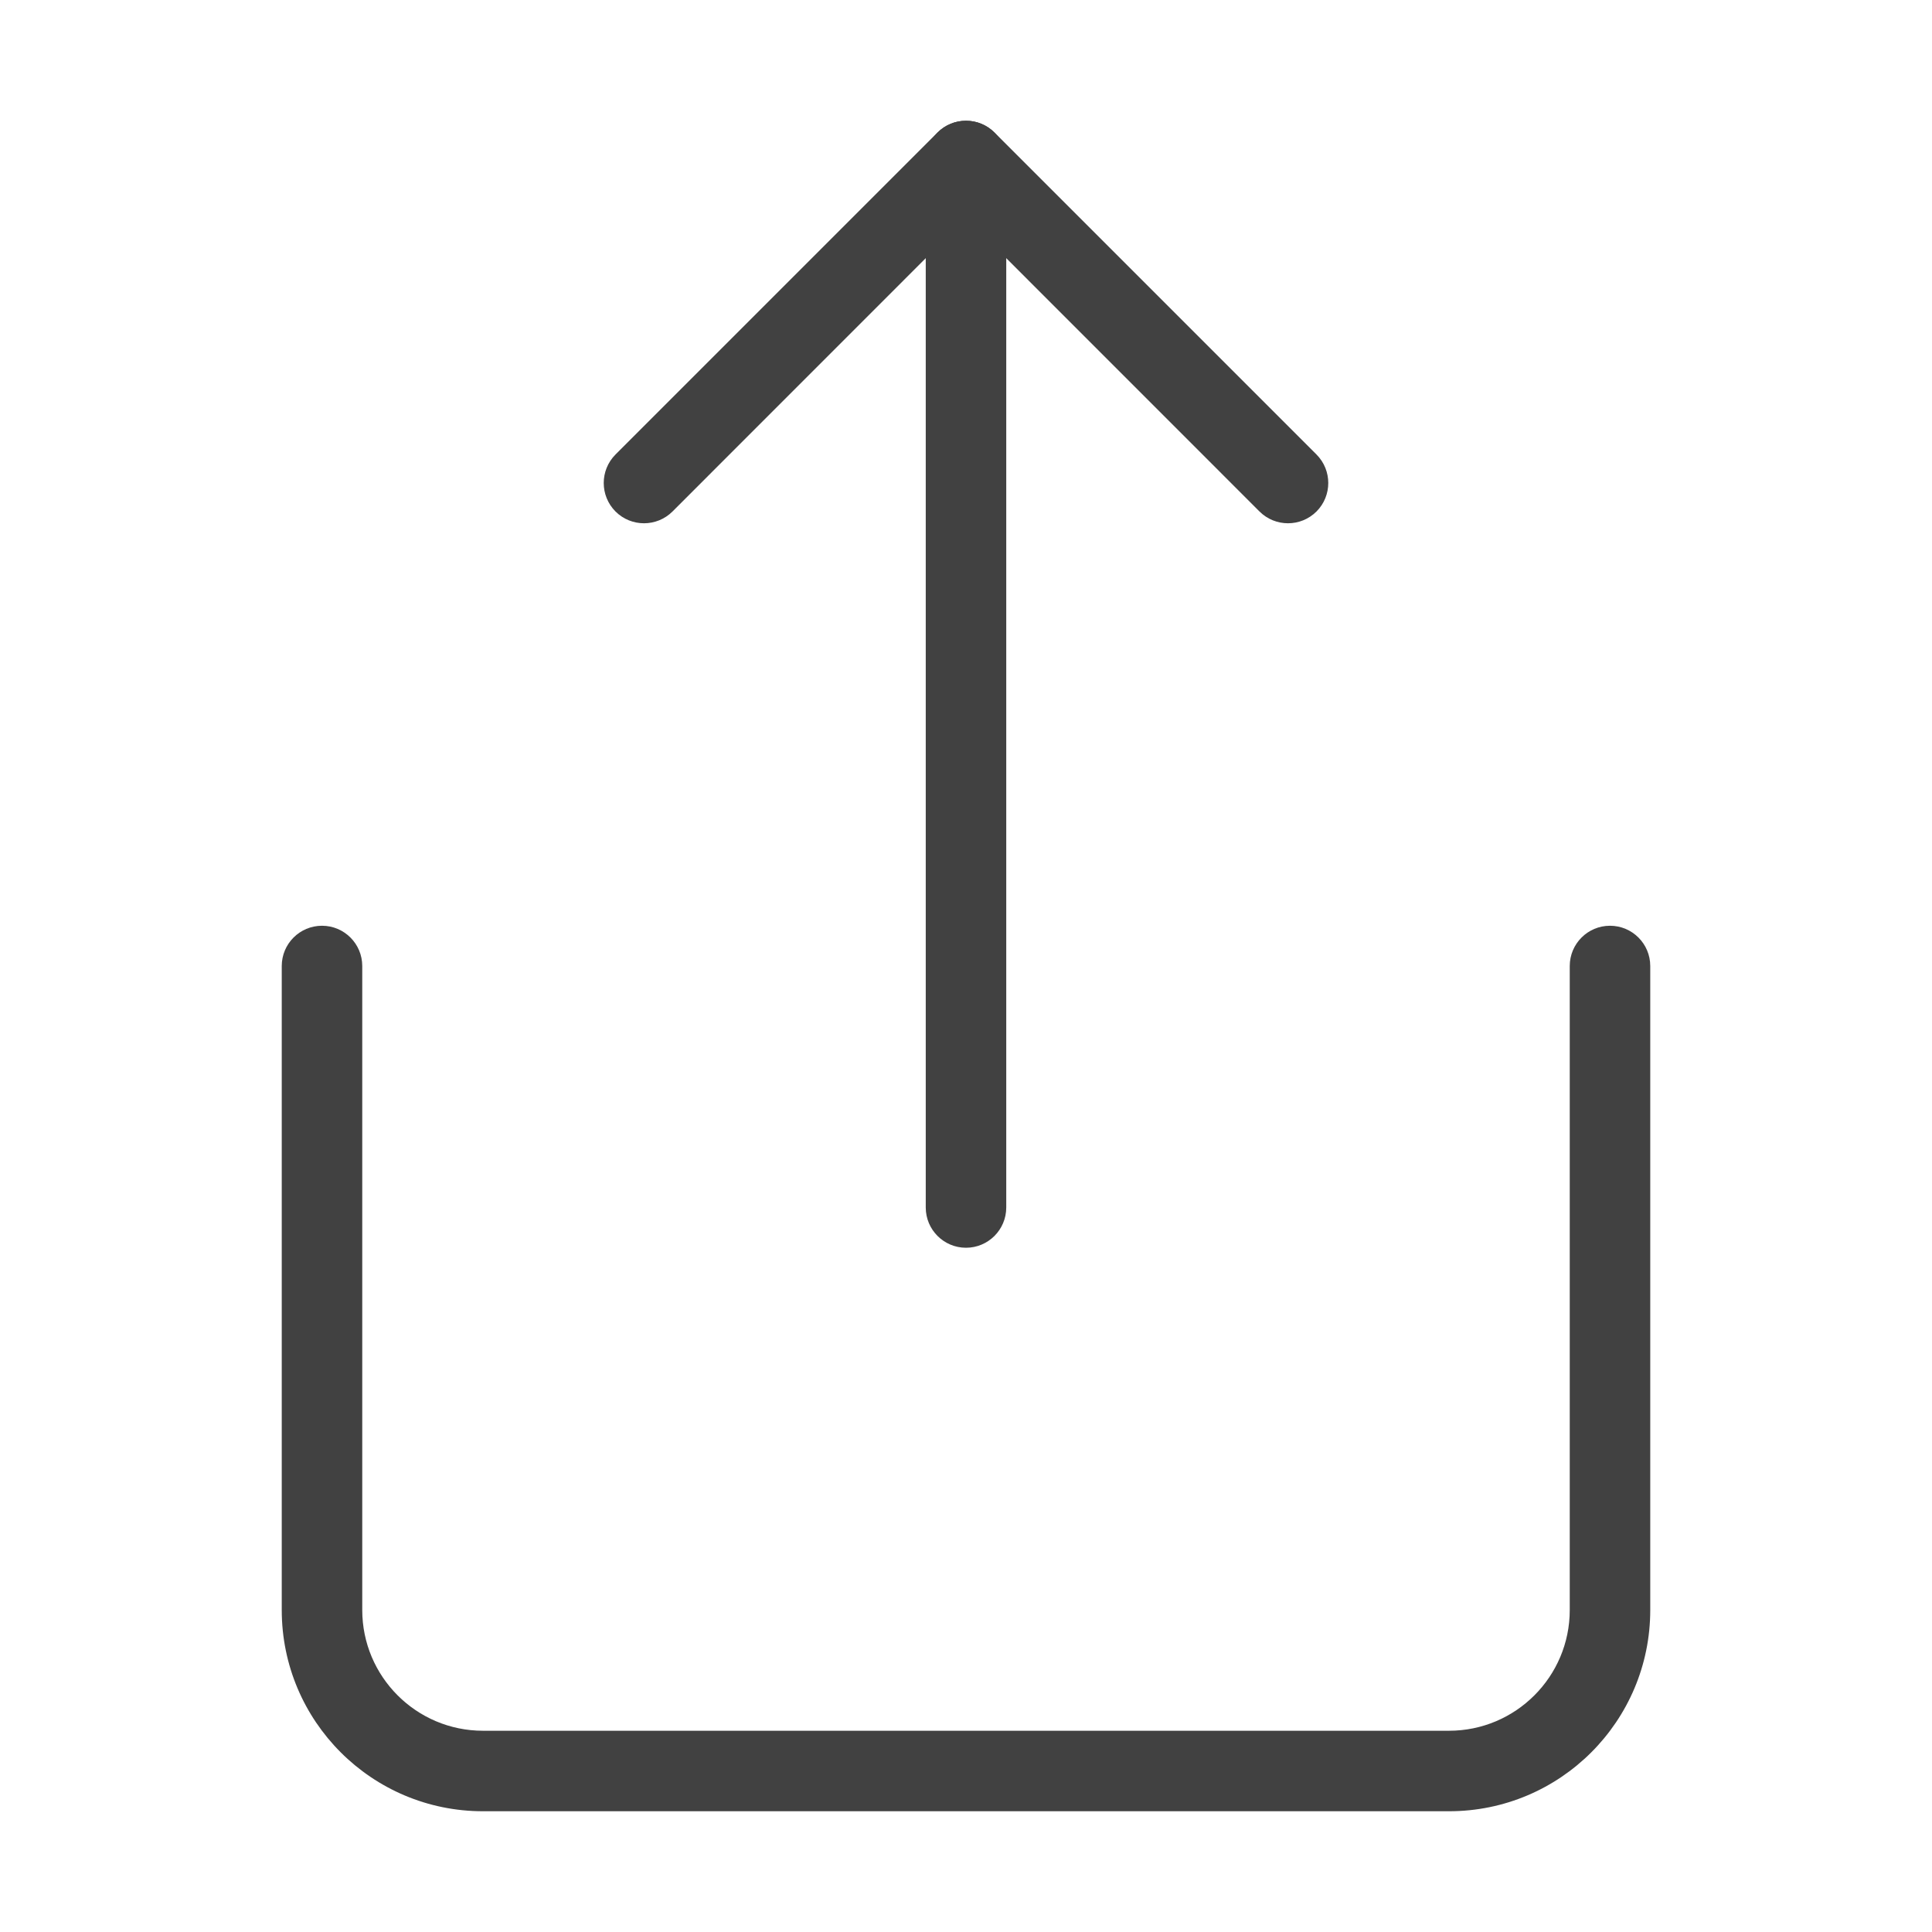 <svg width="24" height="24" viewBox="0 0 24 24" fill="none" xmlns="http://www.w3.org/2000/svg">
<path fill-rule="evenodd" clip-rule="evenodd" d="M4 11.5C4.276 11.5 4.5 11.724 4.5 12V20C4.5 20.828 5.172 21.5 6 21.5H18C18.828 21.5 19.5 20.828 19.5 20V12C19.5 11.724 19.724 11.5 20 11.5C20.276 11.5 20.5 11.724 20.5 12V20C20.5 21.381 19.381 22.5 18 22.5H6C4.619 22.5 3.5 21.381 3.5 20V12C3.5 11.724 3.724 11.5 4 11.5Z" fill="#414141"/>
<path fill-rule="evenodd" clip-rule="evenodd" d="M11.646 1.646C11.842 1.451 12.158 1.451 12.354 1.646L16.354 5.646C16.549 5.842 16.549 6.158 16.354 6.354C16.158 6.549 15.842 6.549 15.646 6.354L12 2.707L8.354 6.354C8.158 6.549 7.842 6.549 7.646 6.354C7.451 6.158 7.451 5.842 7.646 5.646L11.646 1.646Z" fill="#414141"/>
<path fill-rule="evenodd" clip-rule="evenodd" d="M12 1.5C12.276 1.5 12.5 1.724 12.5 2V15C12.5 15.276 12.276 15.5 12 15.5C11.724 15.5 11.5 15.276 11.5 15V2C11.5 1.724 11.724 1.5 12 1.5Z" fill="#414141"/>
</svg>
